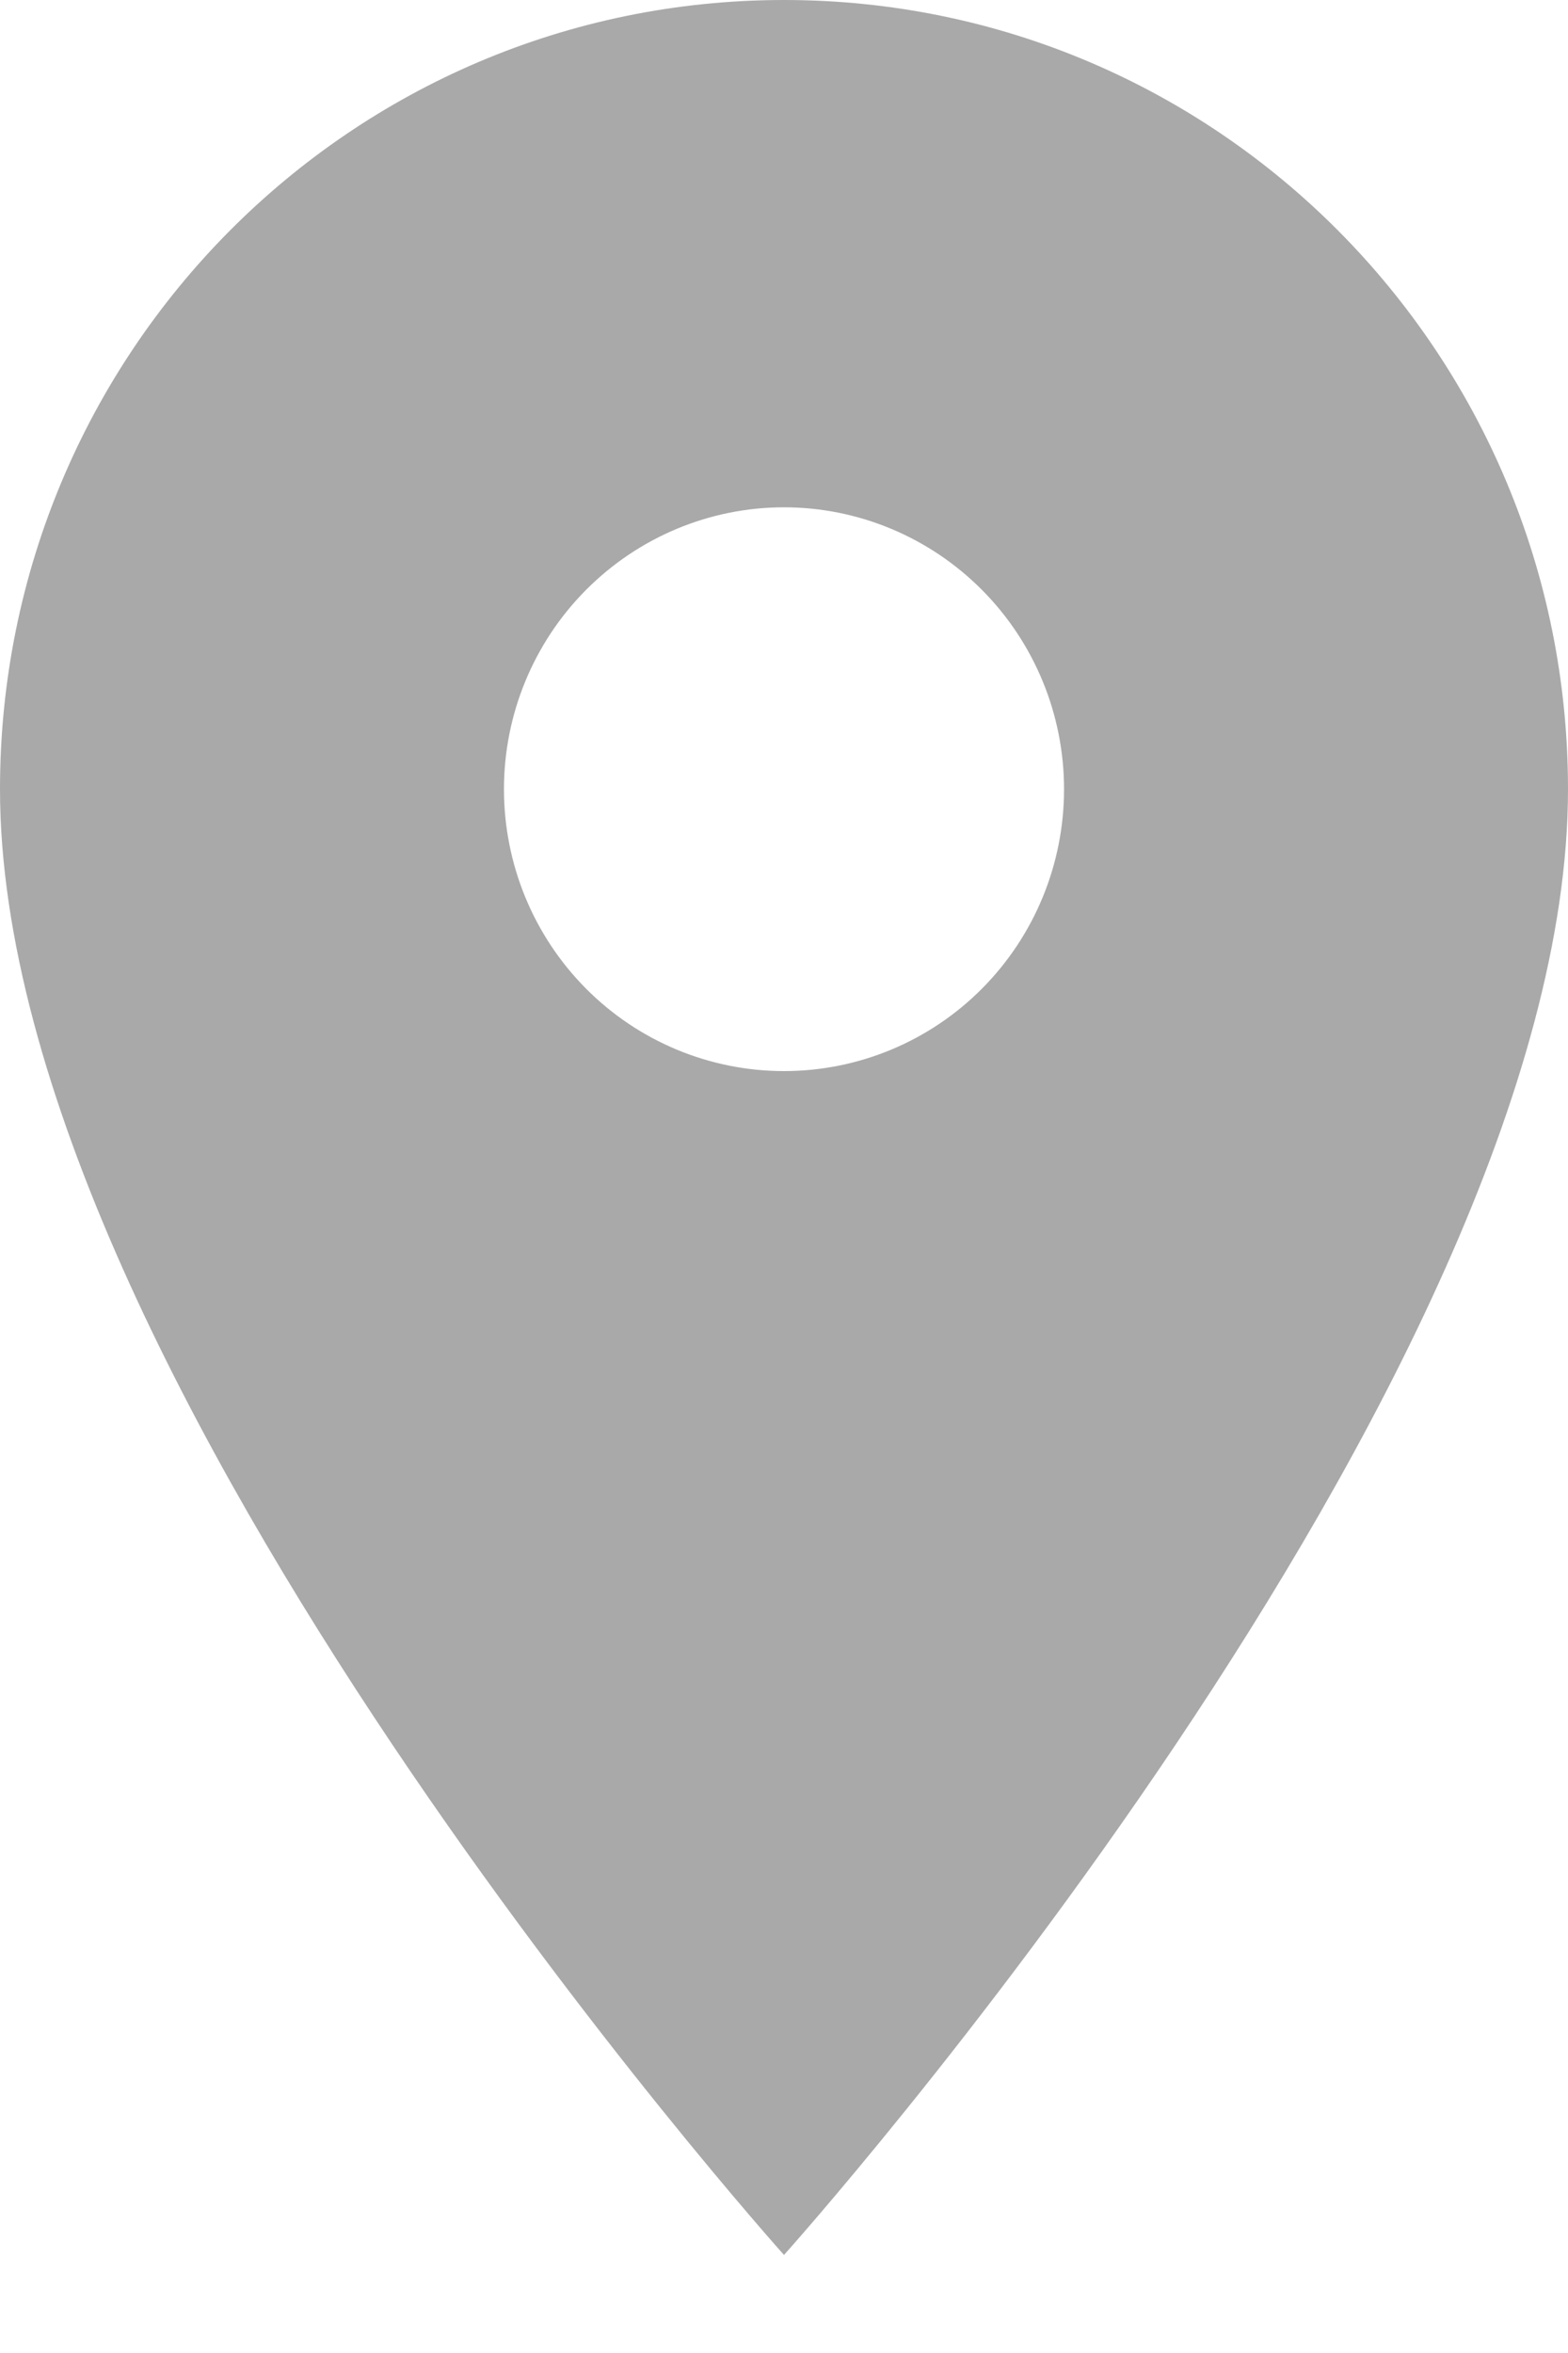 <svg width="10" height="15" viewBox="0 0 10 15" fill="none" xmlns="http://www.w3.org/2000/svg">
<path d="M5 0C2.236 0 0 2.25 0 5.031C0 8.805 5 14.375 5 14.375C5 14.375 10 8.805 10 5.031C10 2.25 7.764 0 5 0ZM5 6.828C4.526 6.828 4.072 6.639 3.737 6.302C3.402 5.965 3.214 5.508 3.214 5.031C3.214 4.555 3.402 4.098 3.737 3.761C4.072 3.424 4.526 3.234 5 3.234C5.474 3.234 5.928 3.424 6.263 3.761C6.598 4.098 6.786 4.555 6.786 5.031C6.786 5.508 6.598 5.965 6.263 6.302C5.928 6.639 5.474 6.828 5 6.828Z" fill="#A9A9A9"/>
</svg>
